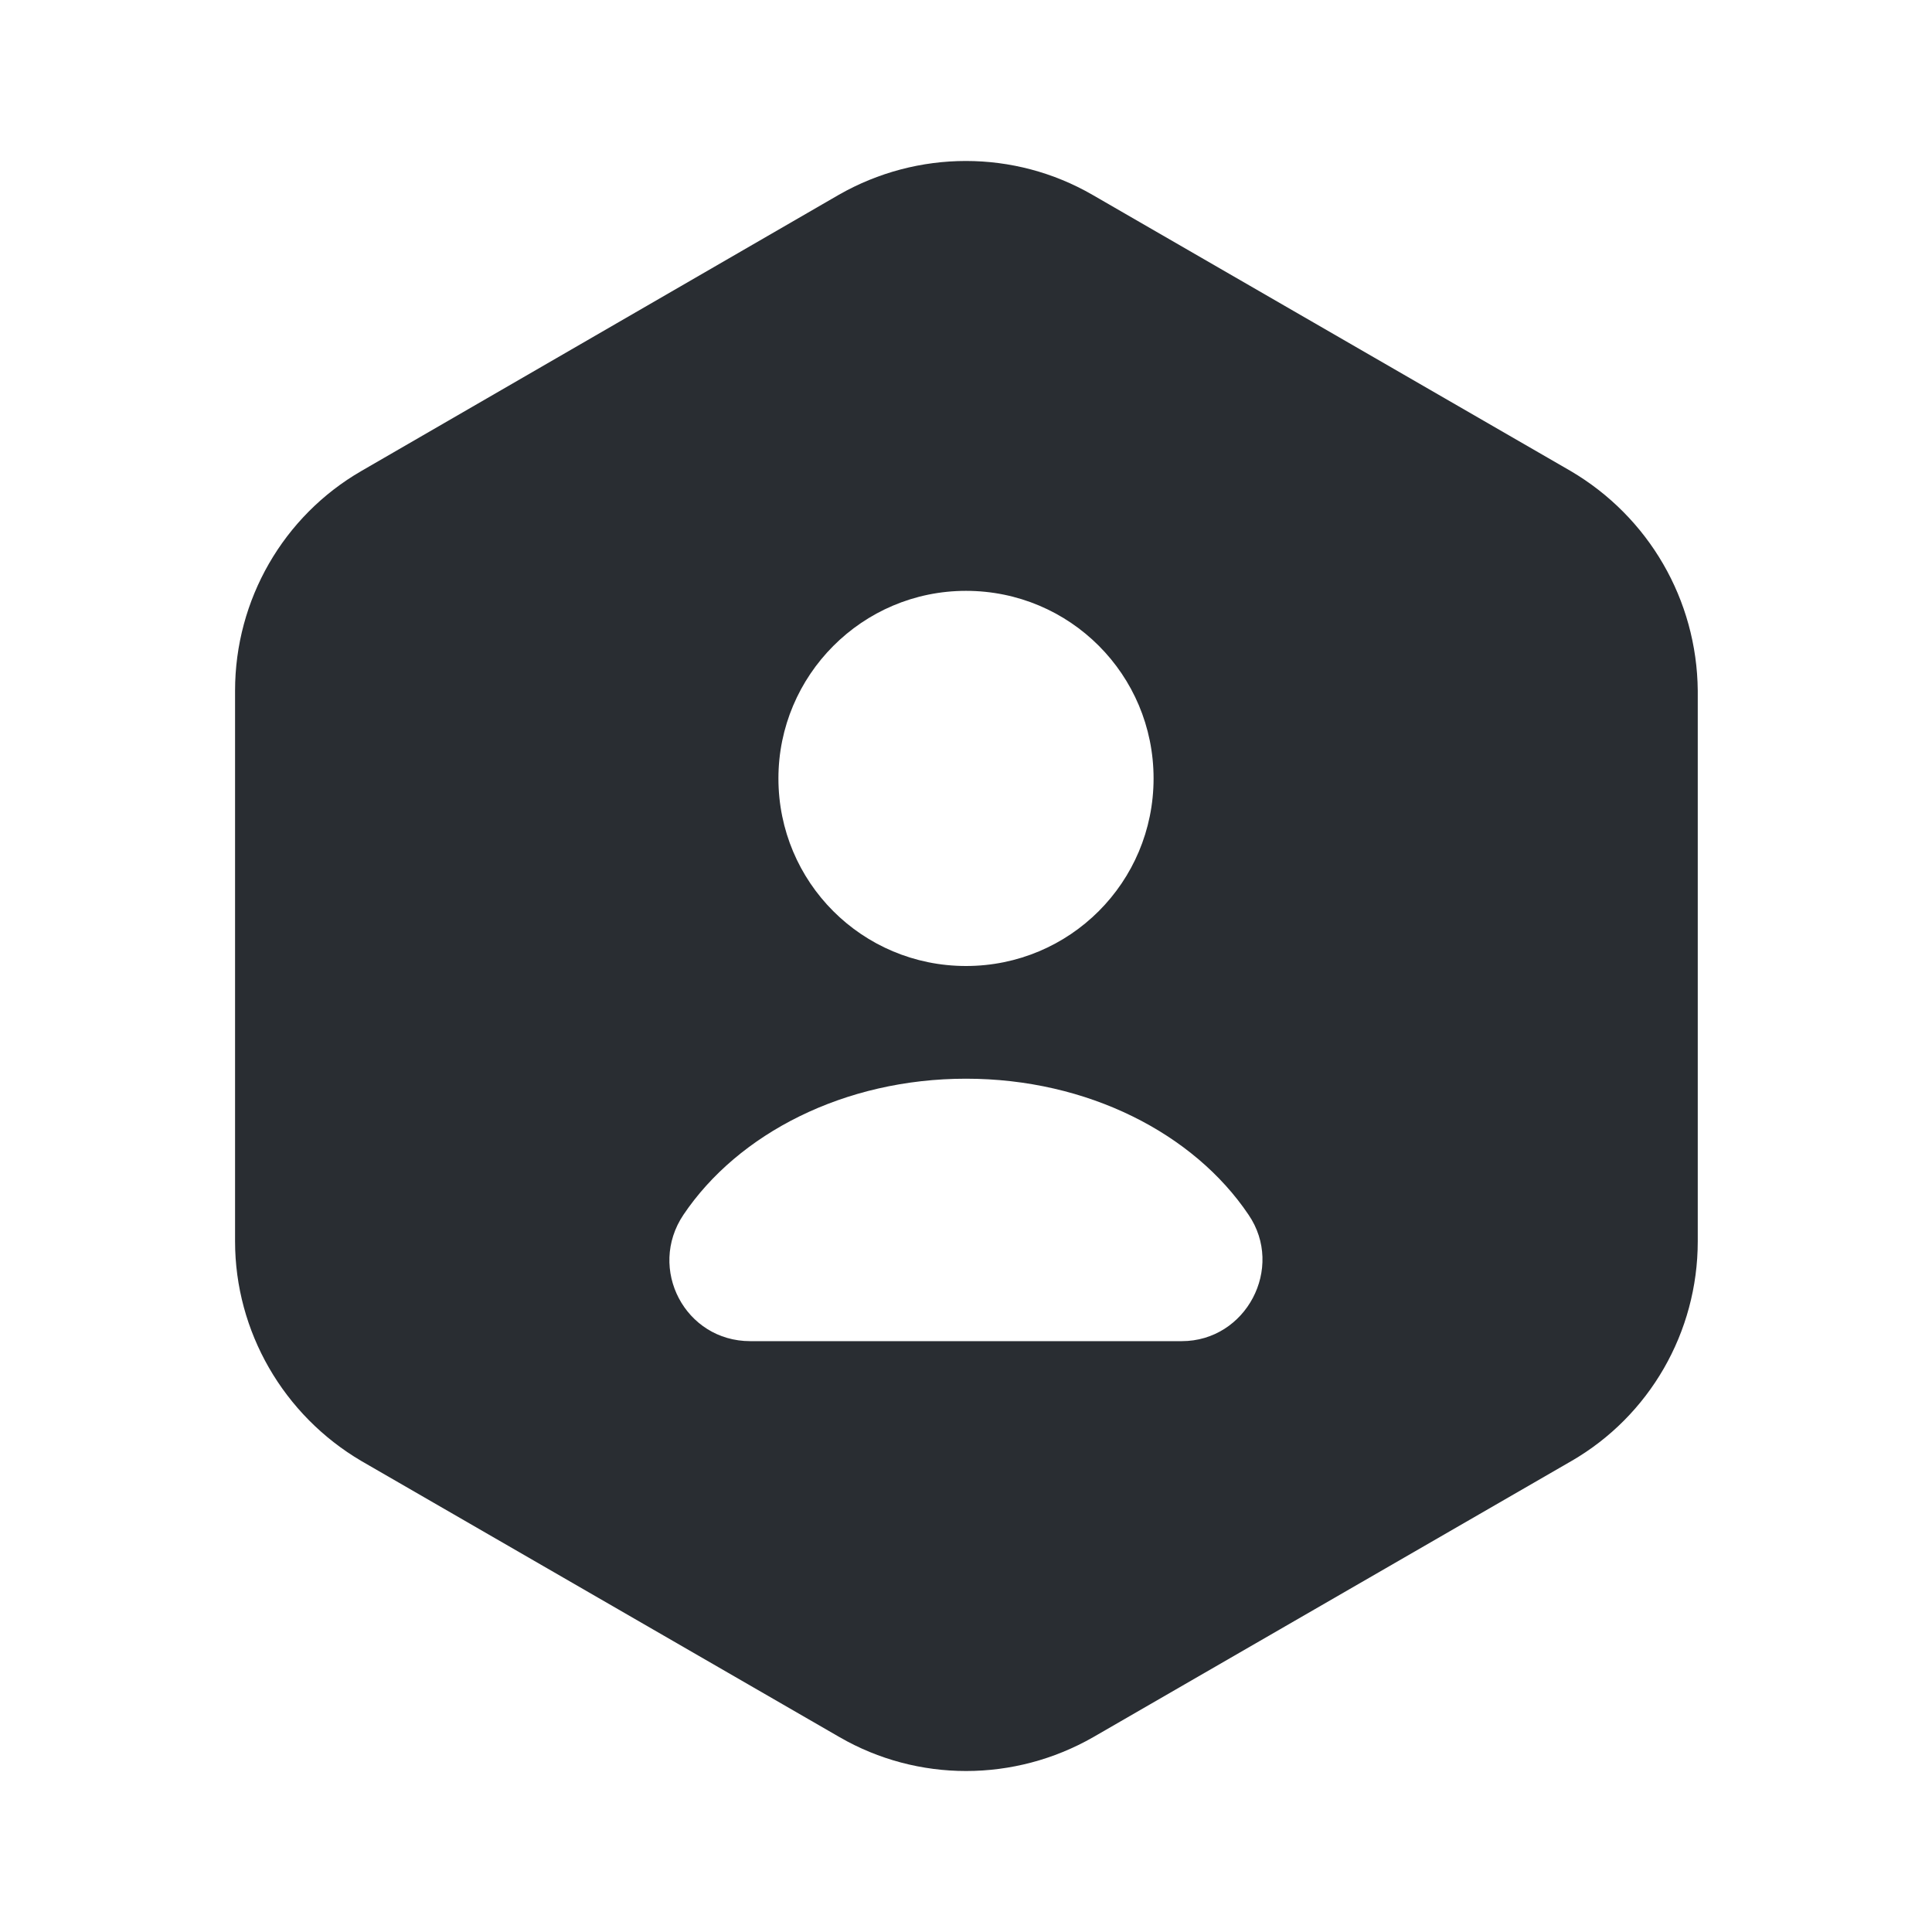 <svg width="45" height="45" viewBox="0 0 45 45" fill="none" xmlns="http://www.w3.org/2000/svg">
<path d="M36.581 10.969L25.444 4.537C23.625 3.487 21.375 3.487 19.538 4.537L8.419 10.969C6.6 12.019 5.475 13.969 5.475 16.087V28.913C5.475 31.012 6.6 32.962 8.419 34.031L19.556 40.462C21.375 41.513 23.625 41.513 25.463 40.462L36.6 34.031C38.419 32.981 39.544 31.031 39.544 28.913V16.087C39.525 13.969 38.4 12.037 36.581 10.969ZM22.5 13.762C24.919 13.762 26.869 15.713 26.869 18.131C26.869 20.55 24.919 22.5 22.5 22.5C20.081 22.5 18.131 20.55 18.131 18.131C18.131 15.731 20.081 13.762 22.5 13.762ZM27.525 31.238H17.475C15.956 31.238 15.075 29.55 15.919 28.294C17.194 26.4 19.669 25.125 22.5 25.125C25.331 25.125 27.806 26.4 29.081 28.294C29.925 29.531 29.025 31.238 27.525 31.238Z" fill="#292D32"/>
</svg>
